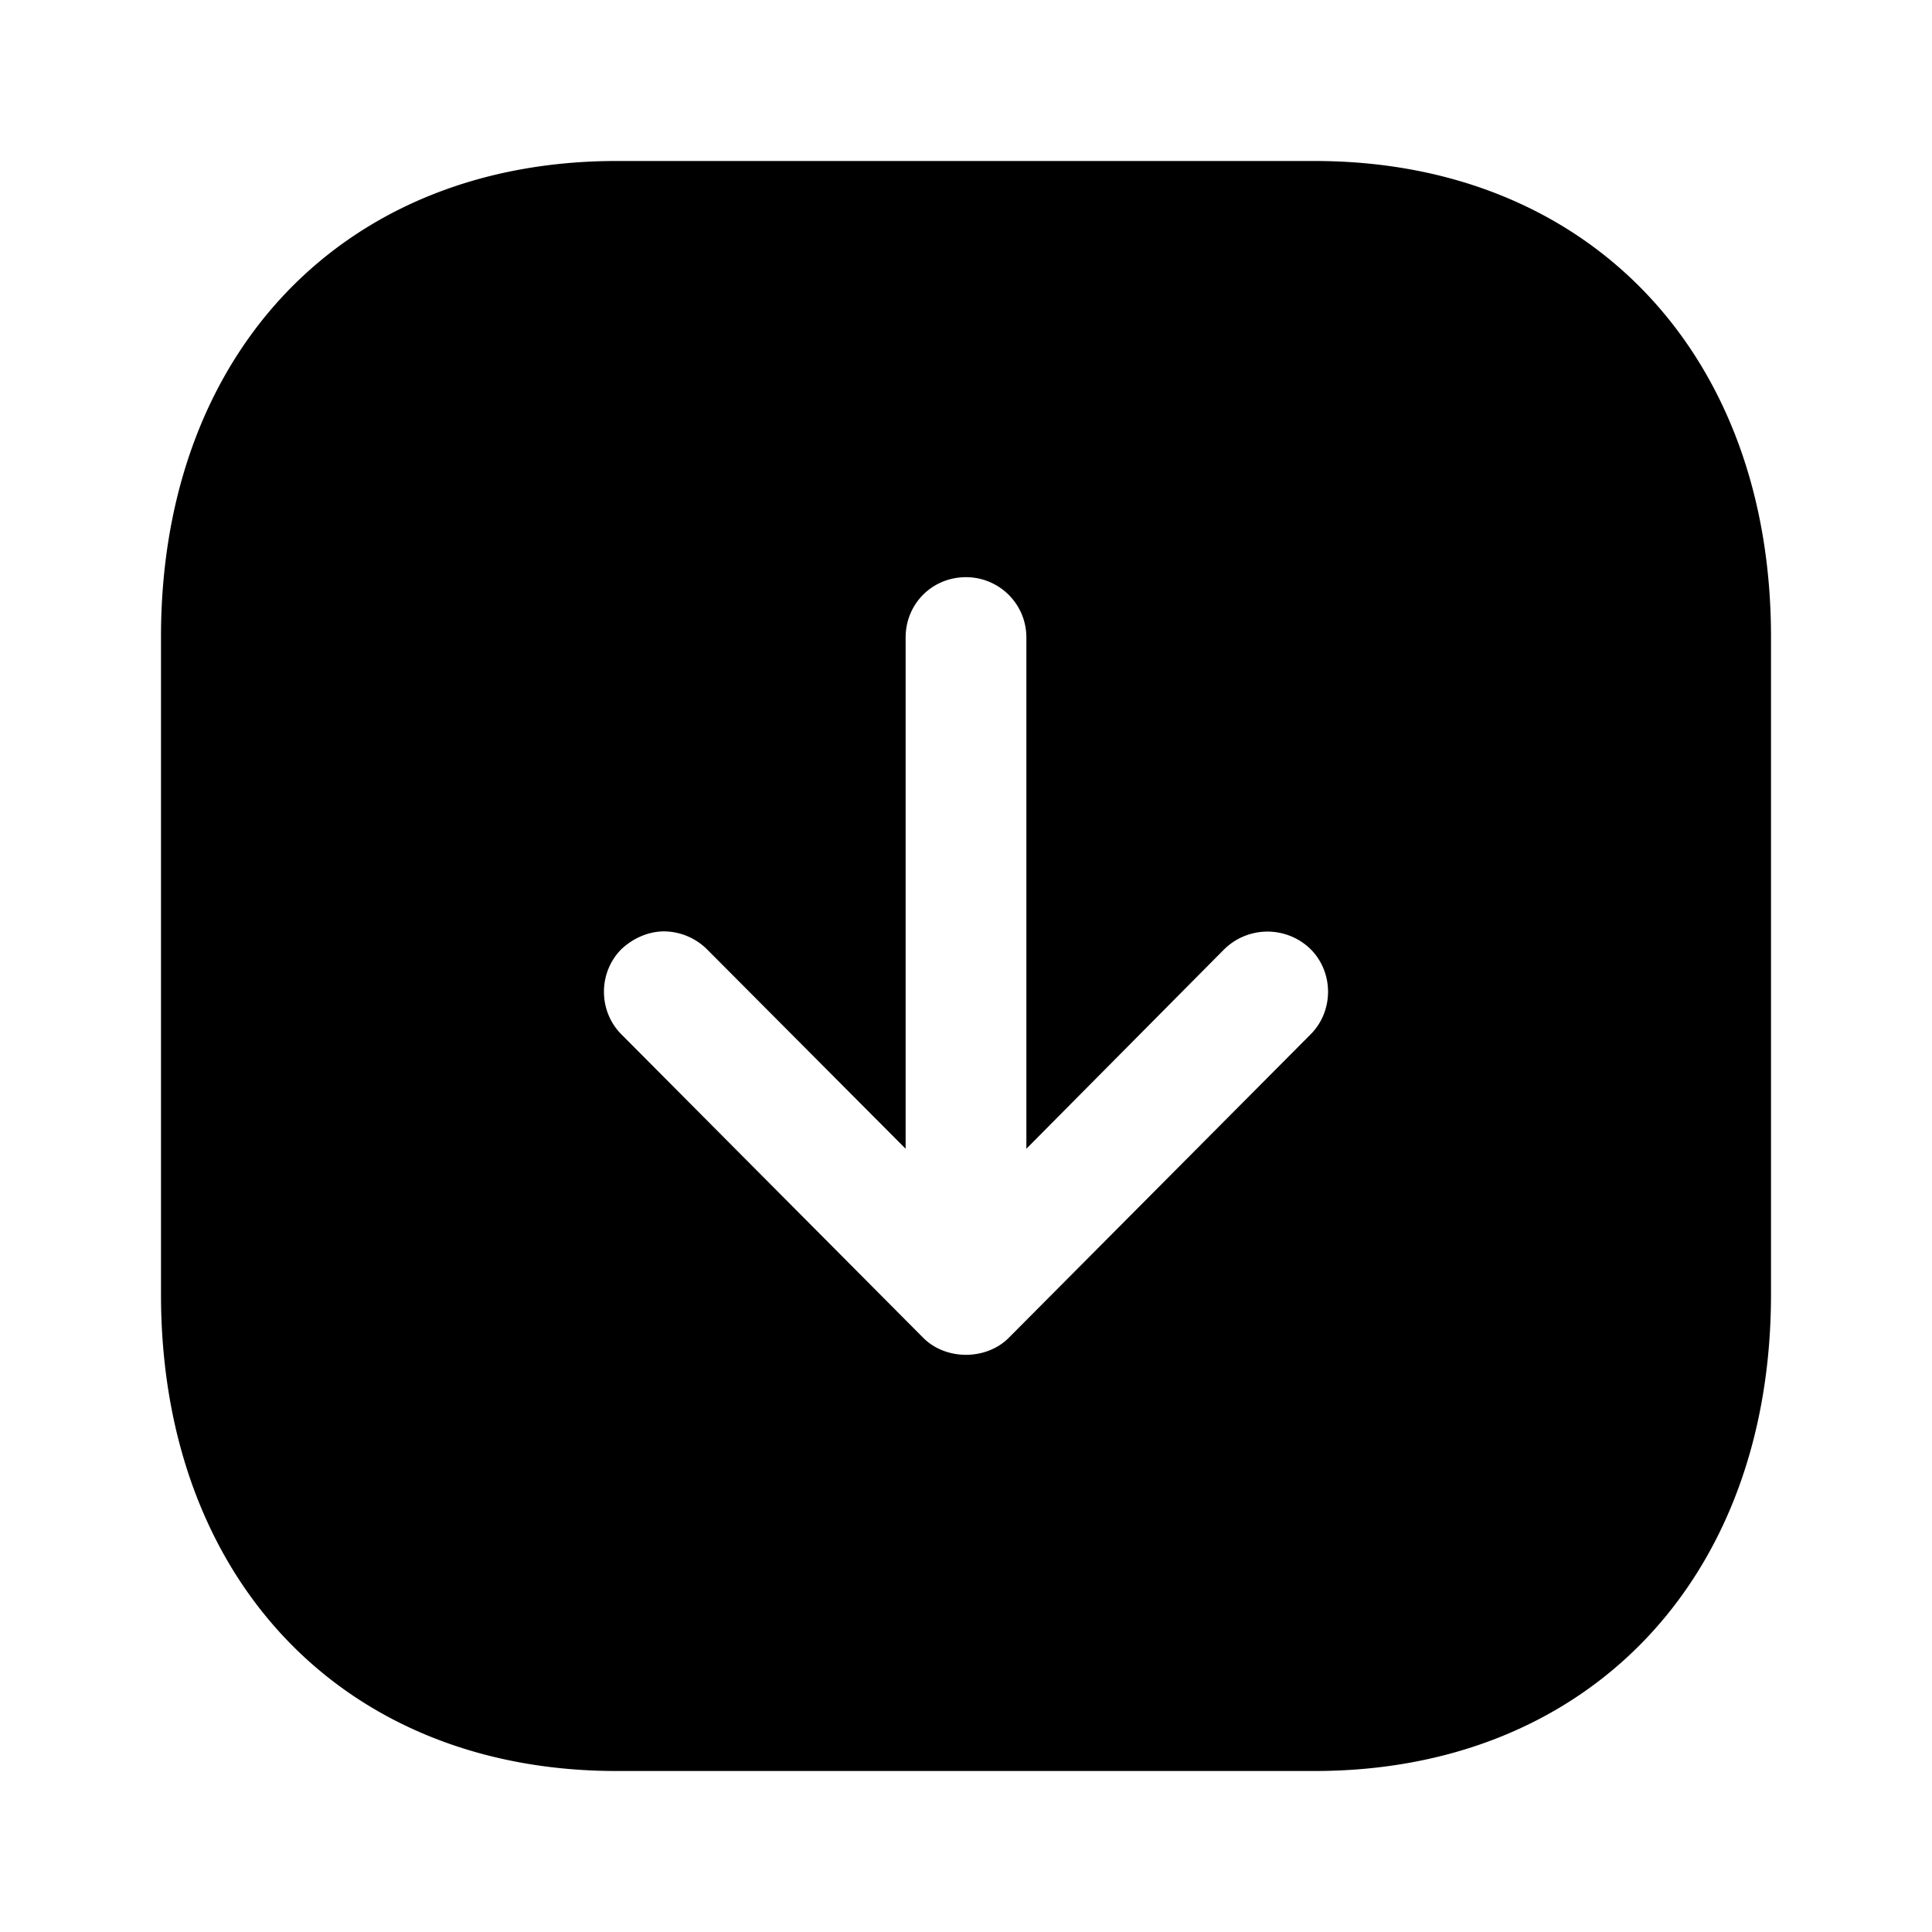 <svg width="24" height="24" xmlns="http://www.w3.org/2000/svg"><path fill-rule="evenodd" clip-rule="evenodd" d="M2 16.08V7.91C2 4.38 4.271 2 7.66 2h8.67C19.72 2 22 4.38 22 7.91v8.17c0 3.54-2.28 5.92-5.67 5.92H7.66C4.271 22 2 19.62 2 16.08zm10.75-1.81V7.92c0-.42-.34-.75-.75-.75-.42 0-.75.33-.75.75v6.35l-2.47-2.48a.767.767 0 00-.53-.22c-.189 0-.38.08-.53.22-.29.29-.29.77 0 1.06l3.75 3.77c.28.28.78.28 1.06 0l3.75-3.77c.29-.29.29-.77 0-1.06a.767.767 0 00-1.07 0l-2.46 2.48z"/></svg>